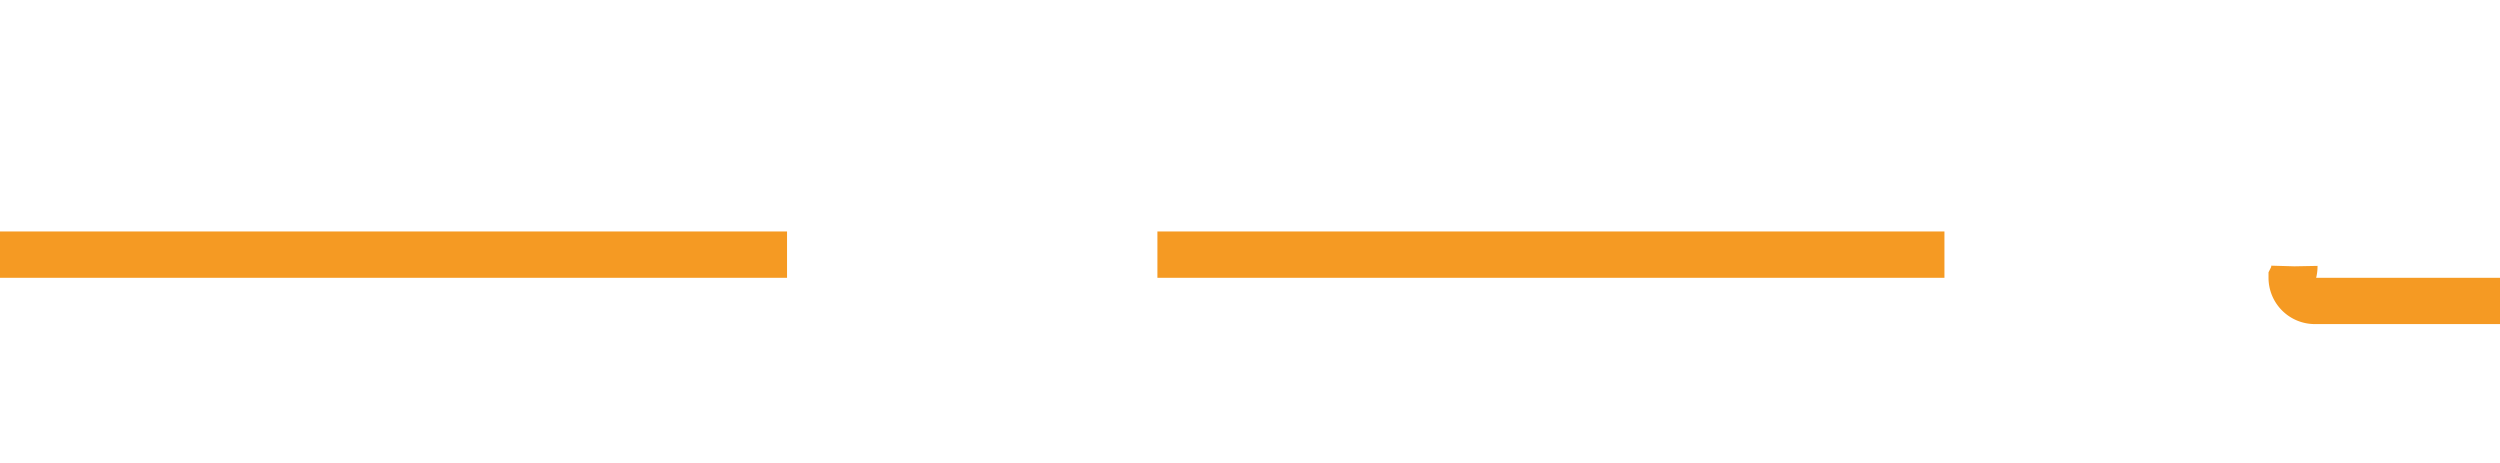 ﻿<?xml version="1.0" encoding="utf-8"?>
<svg version="1.1" xmlns:xlink="http://www.w3.org/1999/xlink" width="54px" height="10px" preserveAspectRatio="xMinYMid meet" viewBox="708 1273  54 8" xmlns="http://www.w3.org/2000/svg">
  <path d="M 708 1277.5  L 756.5 1277.5  A 0.5 0.5 0 0 1 757.5 1278 A 0.5 0.5 0 0 0 758 1278.5 L 806 1278.5  " stroke-width="1" stroke-dasharray="17,8" stroke="#f59a23" fill="none" />
  <path d="M 800.946 1273.854  L 805.593 1278.5  L 800.946 1283.146  L 801.654 1283.854  L 806.654 1278.854  L 807.007 1278.5  L 806.654 1278.146  L 801.654 1273.146  L 800.946 1273.854  Z " fill-rule="nonzero" fill="#f59a23" stroke="none" />
</svg>